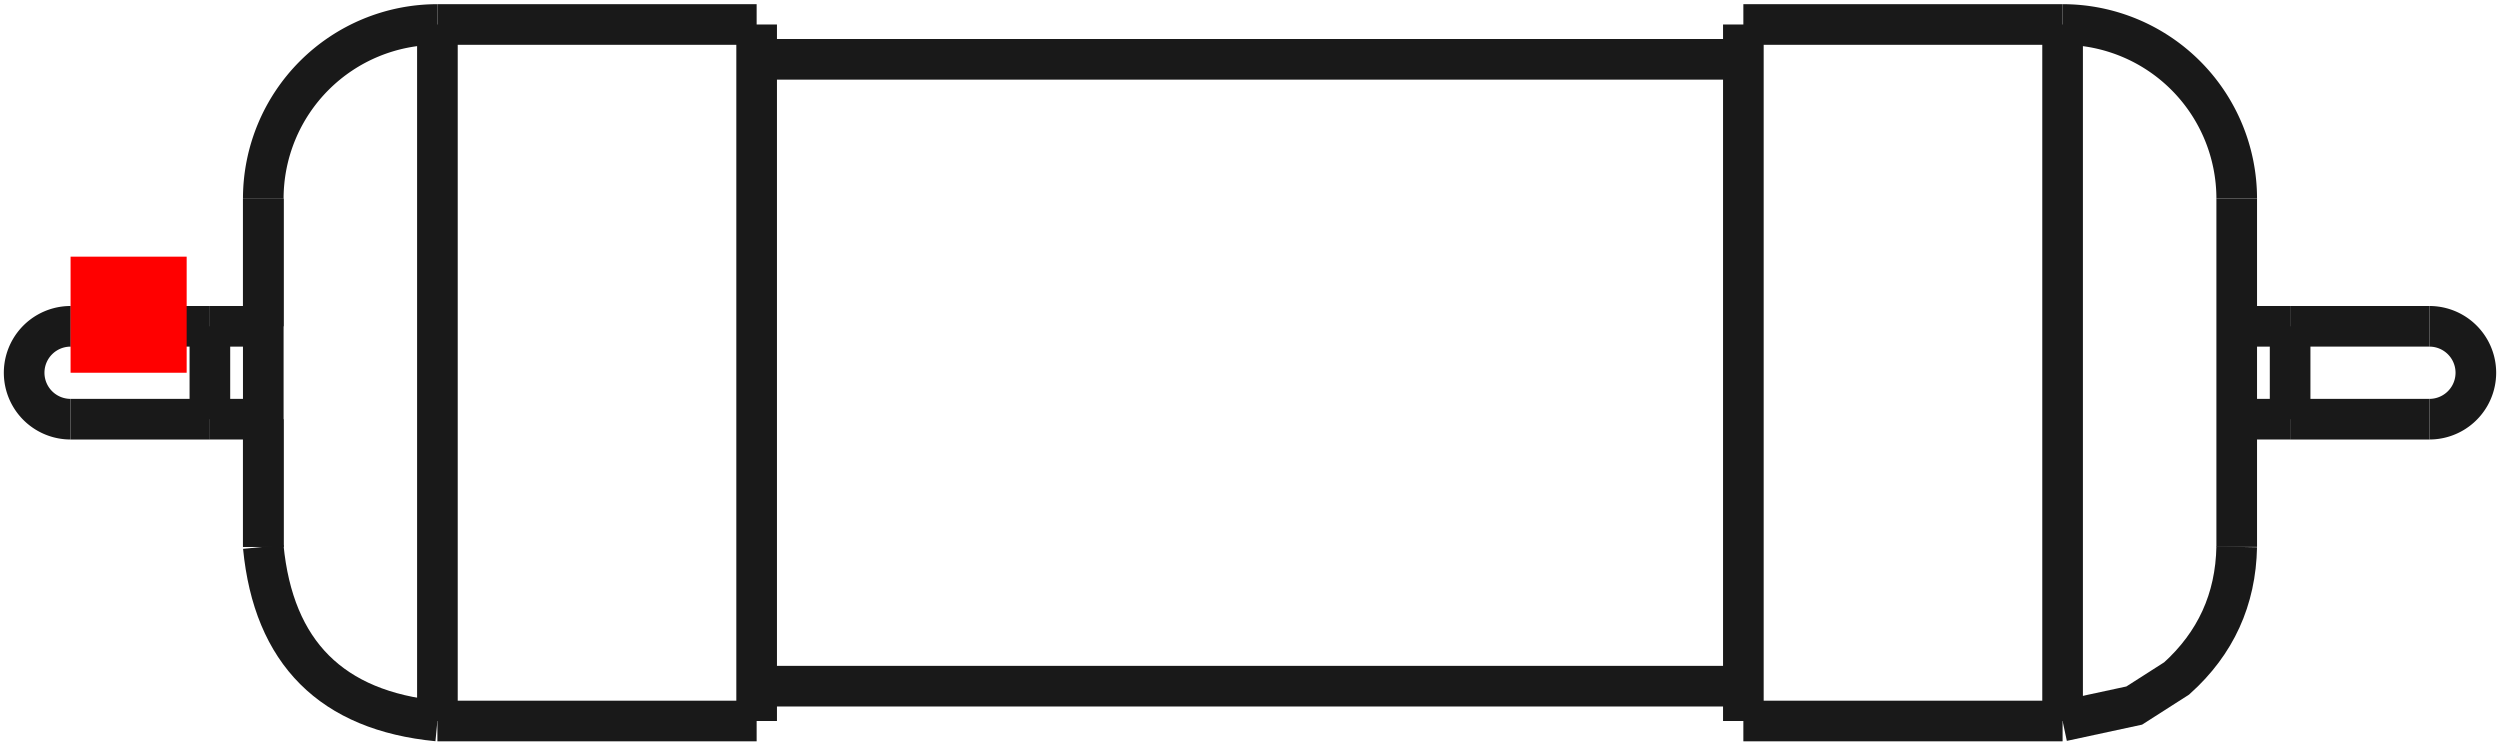 <?xml version="1.0"?>
<!DOCTYPE svg PUBLIC "-//W3C//DTD SVG 1.1//EN" "http://www.w3.org/Graphics/SVG/1.1/DTD/svg11.dtd">
<svg width="21.536mm" height="6.422mm" viewBox="0 0 21.536 6.422" xmlns="http://www.w3.org/2000/svg" version="1.1">
<g id="Shape2DView" transform="translate(0.608,3.211) scale(1,-1)">
<path id="Shape2DView_nwe0000"  d="M 3.16 3.0 L 5.91 3.0 " stroke="#191919" stroke-width="0.35 px" style="stroke-width:0.35;stroke-miterlimit:4;stroke-dasharray:none;fill:none;fill-opacity:1;fill-rule: evenodd"/>
<path id="Shape2DView_nwe0001"  d="M 5.91 3.0 L 5.91 2.925 L 5.91 2.703 L 5.91 2.345 L 5.91 1.87 L 5.91 1.302 L 5.91 0.668 L 5.91 1.8369701987210297e-16 L 5.91 -0.668 L 5.91 -1.302 L 5.91 -1.87 L 5.91 -2.345 L 5.91 -2.703 L 5.91 -2.925 L 5.91 -3.0 " stroke="#191919" stroke-width="0.35 px" style="stroke-width:0.35;stroke-miterlimit:4;stroke-dasharray:none;fill:none;fill-opacity:1;fill-rule: evenodd"/>
<path id="Shape2DView_nwe0002"  d="M 1.66 1.5 L 1.66 1.462 L 1.66 1.351 L 1.66 1.173 L 1.66 0.935 L 1.66 0.651 L 1.66 0.334 L 1.66 9.184850993605148e-17 L 1.66 -0.334 L 1.66 -0.651 L 1.66 -0.935 L 1.66 -1.173 L 1.66 -1.351 L 1.66 -1.462 L 1.66 -1.5 " stroke="#191919" stroke-width="0.35 px" style="stroke-width:0.35;stroke-miterlimit:4;stroke-dasharray:none;fill:none;fill-opacity:1;fill-rule: evenodd"/>
<path id="Shape2DView_nwe0003"  d="M 1.66 -1.5 L 1.66 -1.494 L 1.66 -1.474 L 1.66 -1.442 L 1.66 -1.398 L 1.66 -1.341 L 1.66 -1.273 L 1.66 -1.194 L 1.66 -1.104 L 1.66 -1.005 L 1.66 -0.898 L 1.66 -0.782 L 1.66 -0.66 L 1.66 -0.532 L 1.66 -0.4 " stroke="#191919" stroke-width="0.35 px" style="stroke-width:0.35;stroke-miterlimit:4;stroke-dasharray:none;fill:none;fill-opacity:1;fill-rule: evenodd"/>
<path id="Shape2DView_nwe0004"  d="M 1.66 0.4 L 1.66 0.532 L 1.66 0.66 L 1.66 0.782 L 1.66 0.898 L 1.66 1.005 L 1.66 1.104 L 1.66 1.194 L 1.66 1.273 L 1.66 1.341 L 1.66 1.398 L 1.66 1.442 L 1.66 1.474 L 1.66 1.494 L 1.66 1.5 " stroke="#191919" stroke-width="0.35 px" style="stroke-width:0.35;stroke-miterlimit:4;stroke-dasharray:none;fill:none;fill-opacity:1;fill-rule: evenodd"/>
<path id="Shape2DView_nwe0005"  d="M 3.16 3.0 A 1.5 1.5 0 0 1 1.66 1.5" stroke="#191919" stroke-width="0.35 px" style="stroke-width:0.35;stroke-miterlimit:4;stroke-dasharray:none;fill:none;fill-opacity:1;fill-rule: evenodd"/>
<path id="Shape2DView_nwe0006"  d="M 5.91 2.7 L 14.41 2.7 " stroke="#191919" stroke-width="0.35 px" style="stroke-width:0.35;stroke-miterlimit:4;stroke-dasharray:none;fill:none;fill-opacity:1;fill-rule: evenodd"/>
<path id="Shape2DView_nwe0007"  d="M 14.41 3.0 L 14.41 2.925 L 14.41 2.703 L 14.41 2.345 L 14.41 1.87 L 14.41 1.302 L 14.41 0.668 L 14.41 1.8369701987210297e-16 L 14.41 -0.668 L 14.41 -1.302 L 14.41 -1.87 L 14.41 -2.345 L 14.41 -2.703 L 14.41 -2.925 L 14.41 -3.0 " stroke="#191919" stroke-width="0.35 px" style="stroke-width:0.35;stroke-miterlimit:4;stroke-dasharray:none;fill:none;fill-opacity:1;fill-rule: evenodd"/>
<path id="Shape2DView_nwe0008"  d="M 2.0212861992297212e-16 0.4 A 0.4 0.4 0 1 1 -7.34788e-17 -0.4" stroke="#191919" stroke-width="0.35 px" style="stroke-width:0.35;stroke-miterlimit:4;stroke-dasharray:none;fill:none;fill-opacity:1;fill-rule: evenodd"/>
<path id="Shape2DView_nwe0009"  d="M 14.41 3.0 L 17.16 3.0 " stroke="#191919" stroke-width="0.35 px" style="stroke-width:0.35;stroke-miterlimit:4;stroke-dasharray:none;fill:none;fill-opacity:1;fill-rule: evenodd"/>
<path id="Shape2DView_nwe0010"  d="M 17.16 3.0 A 1.5 1.5 0 0 0 18.66 1.5" stroke="#191919" stroke-width="0.35 px" style="stroke-width:0.35;stroke-miterlimit:4;stroke-dasharray:none;fill:none;fill-opacity:1;fill-rule: evenodd"/>
<path id="Shape2DView_nwe0011"  d="M 18.66 1.5 L 18.66 1.462 L 18.66 1.351 L 18.66 1.173 L 18.66 0.935 L 18.66 0.651 L 18.66 0.334 L 18.66 9.184850993605148e-17 L 18.66 -0.334 L 18.66 -0.651 L 18.66 -0.935 L 18.66 -1.173 L 18.66 -1.351 L 18.66 -1.462 L 18.66 -1.5 " stroke="#191919" stroke-width="0.35 px" style="stroke-width:0.35;stroke-miterlimit:4;stroke-dasharray:none;fill:none;fill-opacity:1;fill-rule: evenodd"/>
<path id="Shape2DView_nwe0012"  d="M 20.32 -0.4 A 0.4 0.4 0 0 1 20.32 0.4" stroke="#191919" stroke-width="0.35 px" style="stroke-width:0.35;stroke-miterlimit:4;stroke-dasharray:none;fill:none;fill-opacity:1;fill-rule: evenodd"/>
<path id="Shape2DView_nwe0013"  d="M 3.16 3.0 L 3.16 2.925 L 3.16 2.703 L 3.16 2.345 L 3.16 1.87 L 3.16 1.302 L 3.16 0.668 L 3.16 1.8369701987210297e-16 L 3.16 -0.668 L 3.16 -1.302 L 3.16 -1.87 L 3.16 -2.345 L 3.16 -2.703 L 3.16 -2.925 L 3.16 -3.0 " stroke="#191919" stroke-width="0.35 px" style="stroke-width:0.35;stroke-miterlimit:4;stroke-dasharray:none;fill:none;fill-opacity:1;fill-rule: evenodd"/>
<path id="Shape2DView_nwe0014"  d="M 1.2 -0.4 L 1.2 -0.39 L 1.2 -0.36 L 1.2 -0.313 L 1.2 -0.249 L 1.2 -0.174 L 1.2 -0.089 L 1.2 -9.797174393178826e-17 L 1.2 0.089 L 1.2 0.174 L 1.2 0.249 L 1.2 0.313 L 1.2 0.36 L 1.2 0.39 L 1.2 0.4 " stroke="#191919" stroke-width="0.35 px" style="stroke-width:0.35;stroke-miterlimit:4;stroke-dasharray:none;fill:none;fill-opacity:1;fill-rule: evenodd"/>
<path id="Shape2DView_nwe0015"  d="M 17.16 3.0 L 17.16 2.925 L 17.16 2.703 L 17.16 2.345 L 17.16 1.87 L 17.16 1.302 L 17.16 0.668 L 17.16 1.8369701987210297e-16 L 17.16 -0.668 L 17.16 -1.302 L 17.16 -1.87 L 17.16 -2.345 L 17.16 -2.703 L 17.16 -2.925 L 17.16 -3.0 " stroke="#191919" stroke-width="0.35 px" style="stroke-width:0.35;stroke-miterlimit:4;stroke-dasharray:none;fill:none;fill-opacity:1;fill-rule: evenodd"/>
<path id="Shape2DView_nwe0016"  d="M 19.12 0.4 L 19.12 0.39 L 19.12 0.36 L 19.12 0.313 L 19.12 0.249 L 19.12 0.174 L 19.12 0.089 L 19.12 4.898587196589413e-17 L 19.12 -0.089 L 19.12 -0.174 L 19.12 -0.249 L 19.12 -0.313 L 19.12 -0.36 L 19.12 -0.39 L 19.12 -0.4 " stroke="#191919" stroke-width="0.35 px" style="stroke-width:0.35;stroke-miterlimit:4;stroke-dasharray:none;fill:none;fill-opacity:1;fill-rule: evenodd"/>
<path id="Shape2DView_nwe0017"  d="M 5.91 -3.0 L 3.16 -3.0 " stroke="#191919" stroke-width="0.35 px" style="stroke-width:0.35;stroke-miterlimit:4;stroke-dasharray:none;fill:none;fill-opacity:1;fill-rule: evenodd"/>
<path id="Shape2DView_nwe0018"  d="M 3.16 -3.0 Q 1.793 -2.867 1.66 -1.5 " stroke="#191919" stroke-width="0.35 px" style="stroke-width:0.35;stroke-miterlimit:4;stroke-dasharray:none;fill:none;fill-opacity:1;fill-rule: evenodd"/>
<path id="Shape2DView_nwe0019"  d="M 14.41 -2.7 L 5.91 -2.7 " stroke="#191919" stroke-width="0.35 px" style="stroke-width:0.35;stroke-miterlimit:4;stroke-dasharray:none;fill:none;fill-opacity:1;fill-rule: evenodd"/>
<path id="Shape2DView_nwe0020"  d="M 1.2 -0.4 L 1.66 -0.4 " stroke="#191919" stroke-width="0.35 px" style="stroke-width:0.35;stroke-miterlimit:4;stroke-dasharray:none;fill:none;fill-opacity:1;fill-rule: evenodd"/>
<path id="Shape2DView_nwe0021"  d="M 1.2 0.4 L 1.66 0.4 " stroke="#191919" stroke-width="0.35 px" style="stroke-width:0.35;stroke-miterlimit:4;stroke-dasharray:none;fill:none;fill-opacity:1;fill-rule: evenodd"/>
<path id="Shape2DView_nwe0022"  d="M 1.2 -0.4 Q 0.936 -0.4 0.672 -0.4 Q 0.557 -0.4 0.442 -0.4 Q 0.012 -0.4 0.0 -0.4 " stroke="#191919" stroke-width="0.35 px" style="stroke-width:0.35;stroke-miterlimit:4;stroke-dasharray:none;fill:none;fill-opacity:1;fill-rule: evenodd"/>
<path id="Shape2DView_nwe0023"  d="M 1.2 0.4 Q 0.936 0.4 0.672 0.4 Q 0.557 0.4 0.442 0.4 Q 0.012 0.4 0.0 0.4 " stroke="#191919" stroke-width="0.35 px" style="stroke-width:0.35;stroke-miterlimit:4;stroke-dasharray:none;fill:none;fill-opacity:1;fill-rule: evenodd"/>
<path id="Shape2DView_nwe0024"  d="M 17.16 -3.0 L 14.41 -3.0 " stroke="#191919" stroke-width="0.35 px" style="stroke-width:0.35;stroke-miterlimit:4;stroke-dasharray:none;fill:none;fill-opacity:1;fill-rule: evenodd"/>
<path id="Shape2DView_nwe0025"  d="M 17.16 -3.0 Q 17.469 -2.934 17.777 -2.867 Q 17.96 -2.75 18.143 -2.633 Q 18.647 -2.179 18.66 -1.5 " stroke="#191919" stroke-width="0.35 px" style="stroke-width:0.35;stroke-miterlimit:4;stroke-dasharray:none;fill:none;fill-opacity:1;fill-rule: evenodd"/>
<path id="Shape2DView_nwe0026"  d="M 18.66 -0.4 L 19.12 -0.4 " stroke="#191919" stroke-width="0.35 px" style="stroke-width:0.35;stroke-miterlimit:4;stroke-dasharray:none;fill:none;fill-opacity:1;fill-rule: evenodd"/>
<path id="Shape2DView_nwe0027"  d="M 18.66 0.4 L 19.12 0.4 " stroke="#191919" stroke-width="0.35 px" style="stroke-width:0.35;stroke-miterlimit:4;stroke-dasharray:none;fill:none;fill-opacity:1;fill-rule: evenodd"/>
<path id="Shape2DView_nwe0028"  d="M 19.12 0.4 Q 20.213 0.4 20.32 0.4 " stroke="#191919" stroke-width="0.35 px" style="stroke-width:0.35;stroke-miterlimit:4;stroke-dasharray:none;fill:none;fill-opacity:1;fill-rule: evenodd"/>
<path id="Shape2DView_nwe0029"  d="M 19.12 -0.4 Q 20.213 -0.4 20.32 -0.4 " stroke="#191919" stroke-width="0.35 px" style="stroke-width:0.35;stroke-miterlimit:4;stroke-dasharray:none;fill:none;fill-opacity:1;fill-rule: evenodd"/>
<title>b'Shape2DView'</title>
</g>
<g id="Rectangle" transform="translate(0.608,3.211) scale(1,-1)">
<rect fill="#ff0000" id="origin" width="1" height="1" x="0" y="0" />
<title>b'Rectangle'</title>
</g>
</svg>